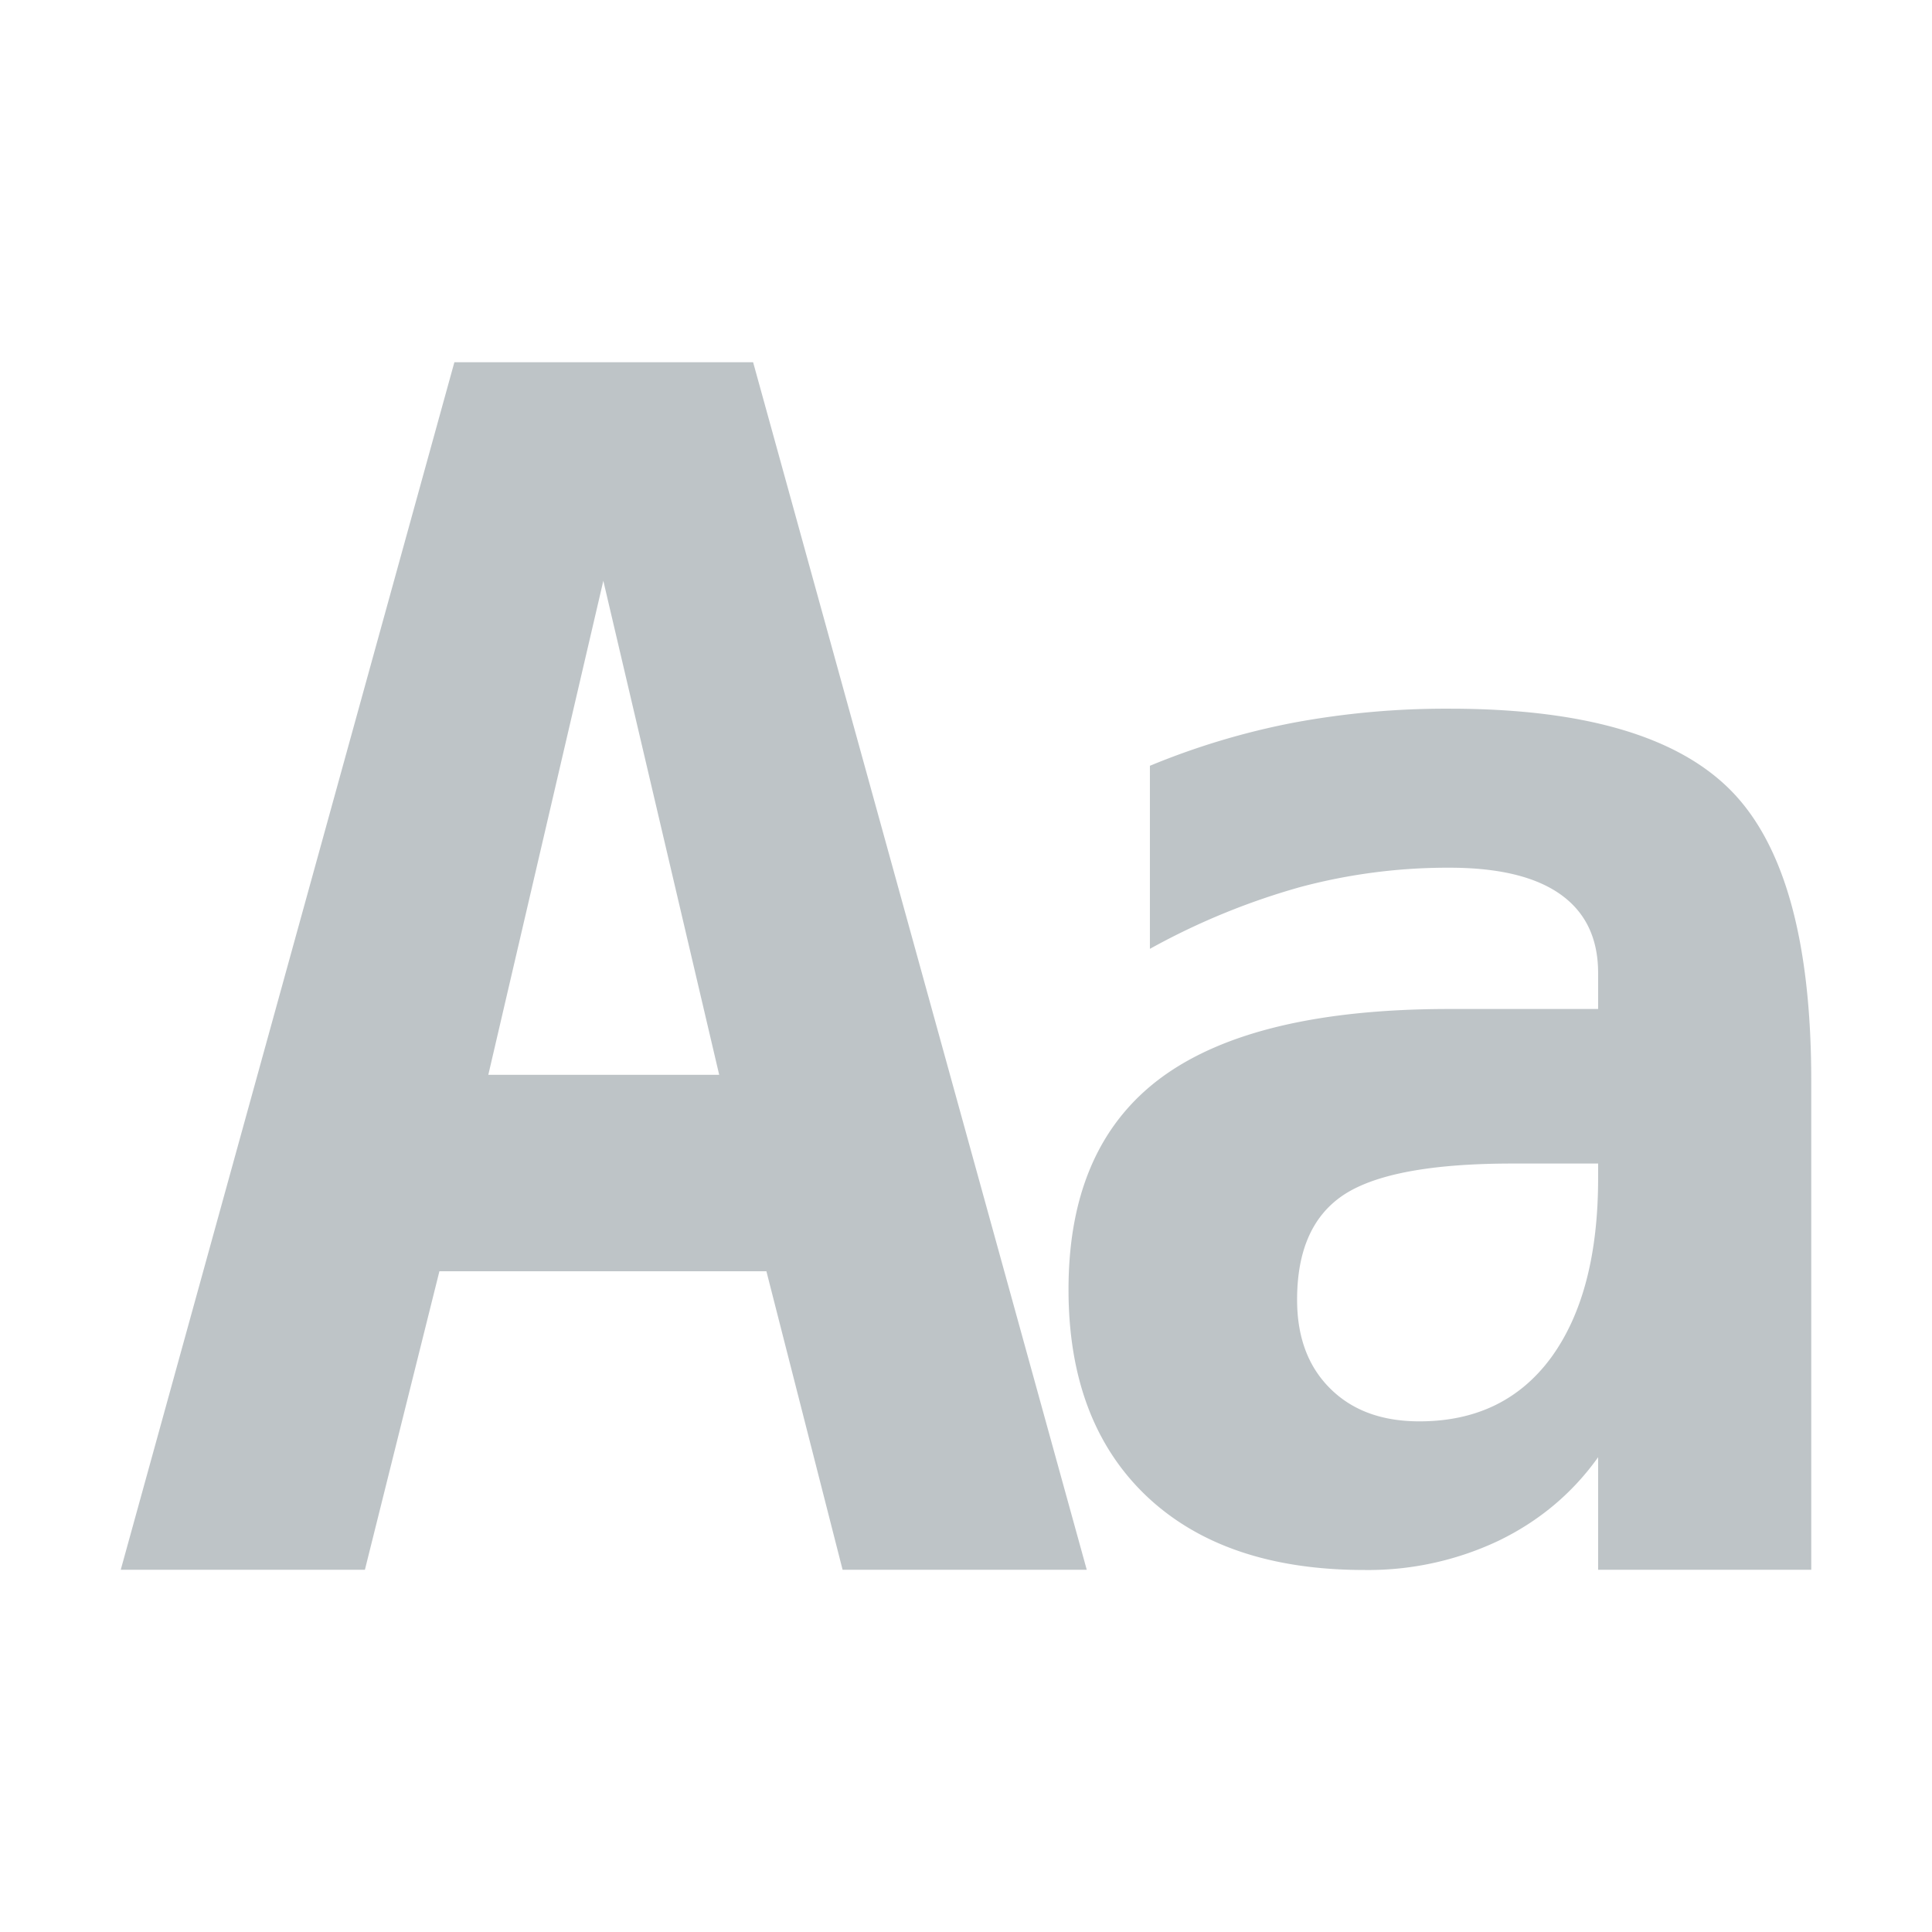 <svg xmlns="http://www.w3.org/2000/svg" width="16" height="16" viewBox="0 0 16 16"><rect id="frame" width="16" height="16" fill="none"/><path fill="#7F8B91" fill-opacity=".5" fill-rule="evenodd" d="M4.997 4.808l-.953 4.093h1.912l-.96-4.093zM3.763 3h2.474L9 13H6.978l-.631-2.472H3.639L3.022 13H1L3.763 3zM15 8.95V13h-1.765v-.932c-.214.3-.49.53-.825.692a2.523 2.523 0 0 1-1.11.242c-.773 0-1.374-.204-1.805-.612-.43-.409-.646-.979-.646-1.711 0-.793.257-1.378.77-1.756.514-.378 1.309-.567 2.384-.567h1.232v-.297c0-.288-.104-.505-.313-.653-.208-.147-.514-.22-.919-.22a4.73 4.73 0 0 0-1.234.16 5.79 5.79 0 0 0-1.246.512V6.342a6.13 6.13 0 0 1 1.195-.358 6.883 6.883 0 0 1 1.285-.115c1.104 0 1.88.224 2.327.673.447.449.67 1.252.67 2.408zm-2.475.686c-.663 0-1.126.085-1.389.254-.263.17-.394.461-.394.874 0 .307.09.552.273.734.182.182.428.273.74.273.469 0 .833-.177 1.092-.53.258-.355.388-.85.388-1.484v-.121h-.71z"/></svg>